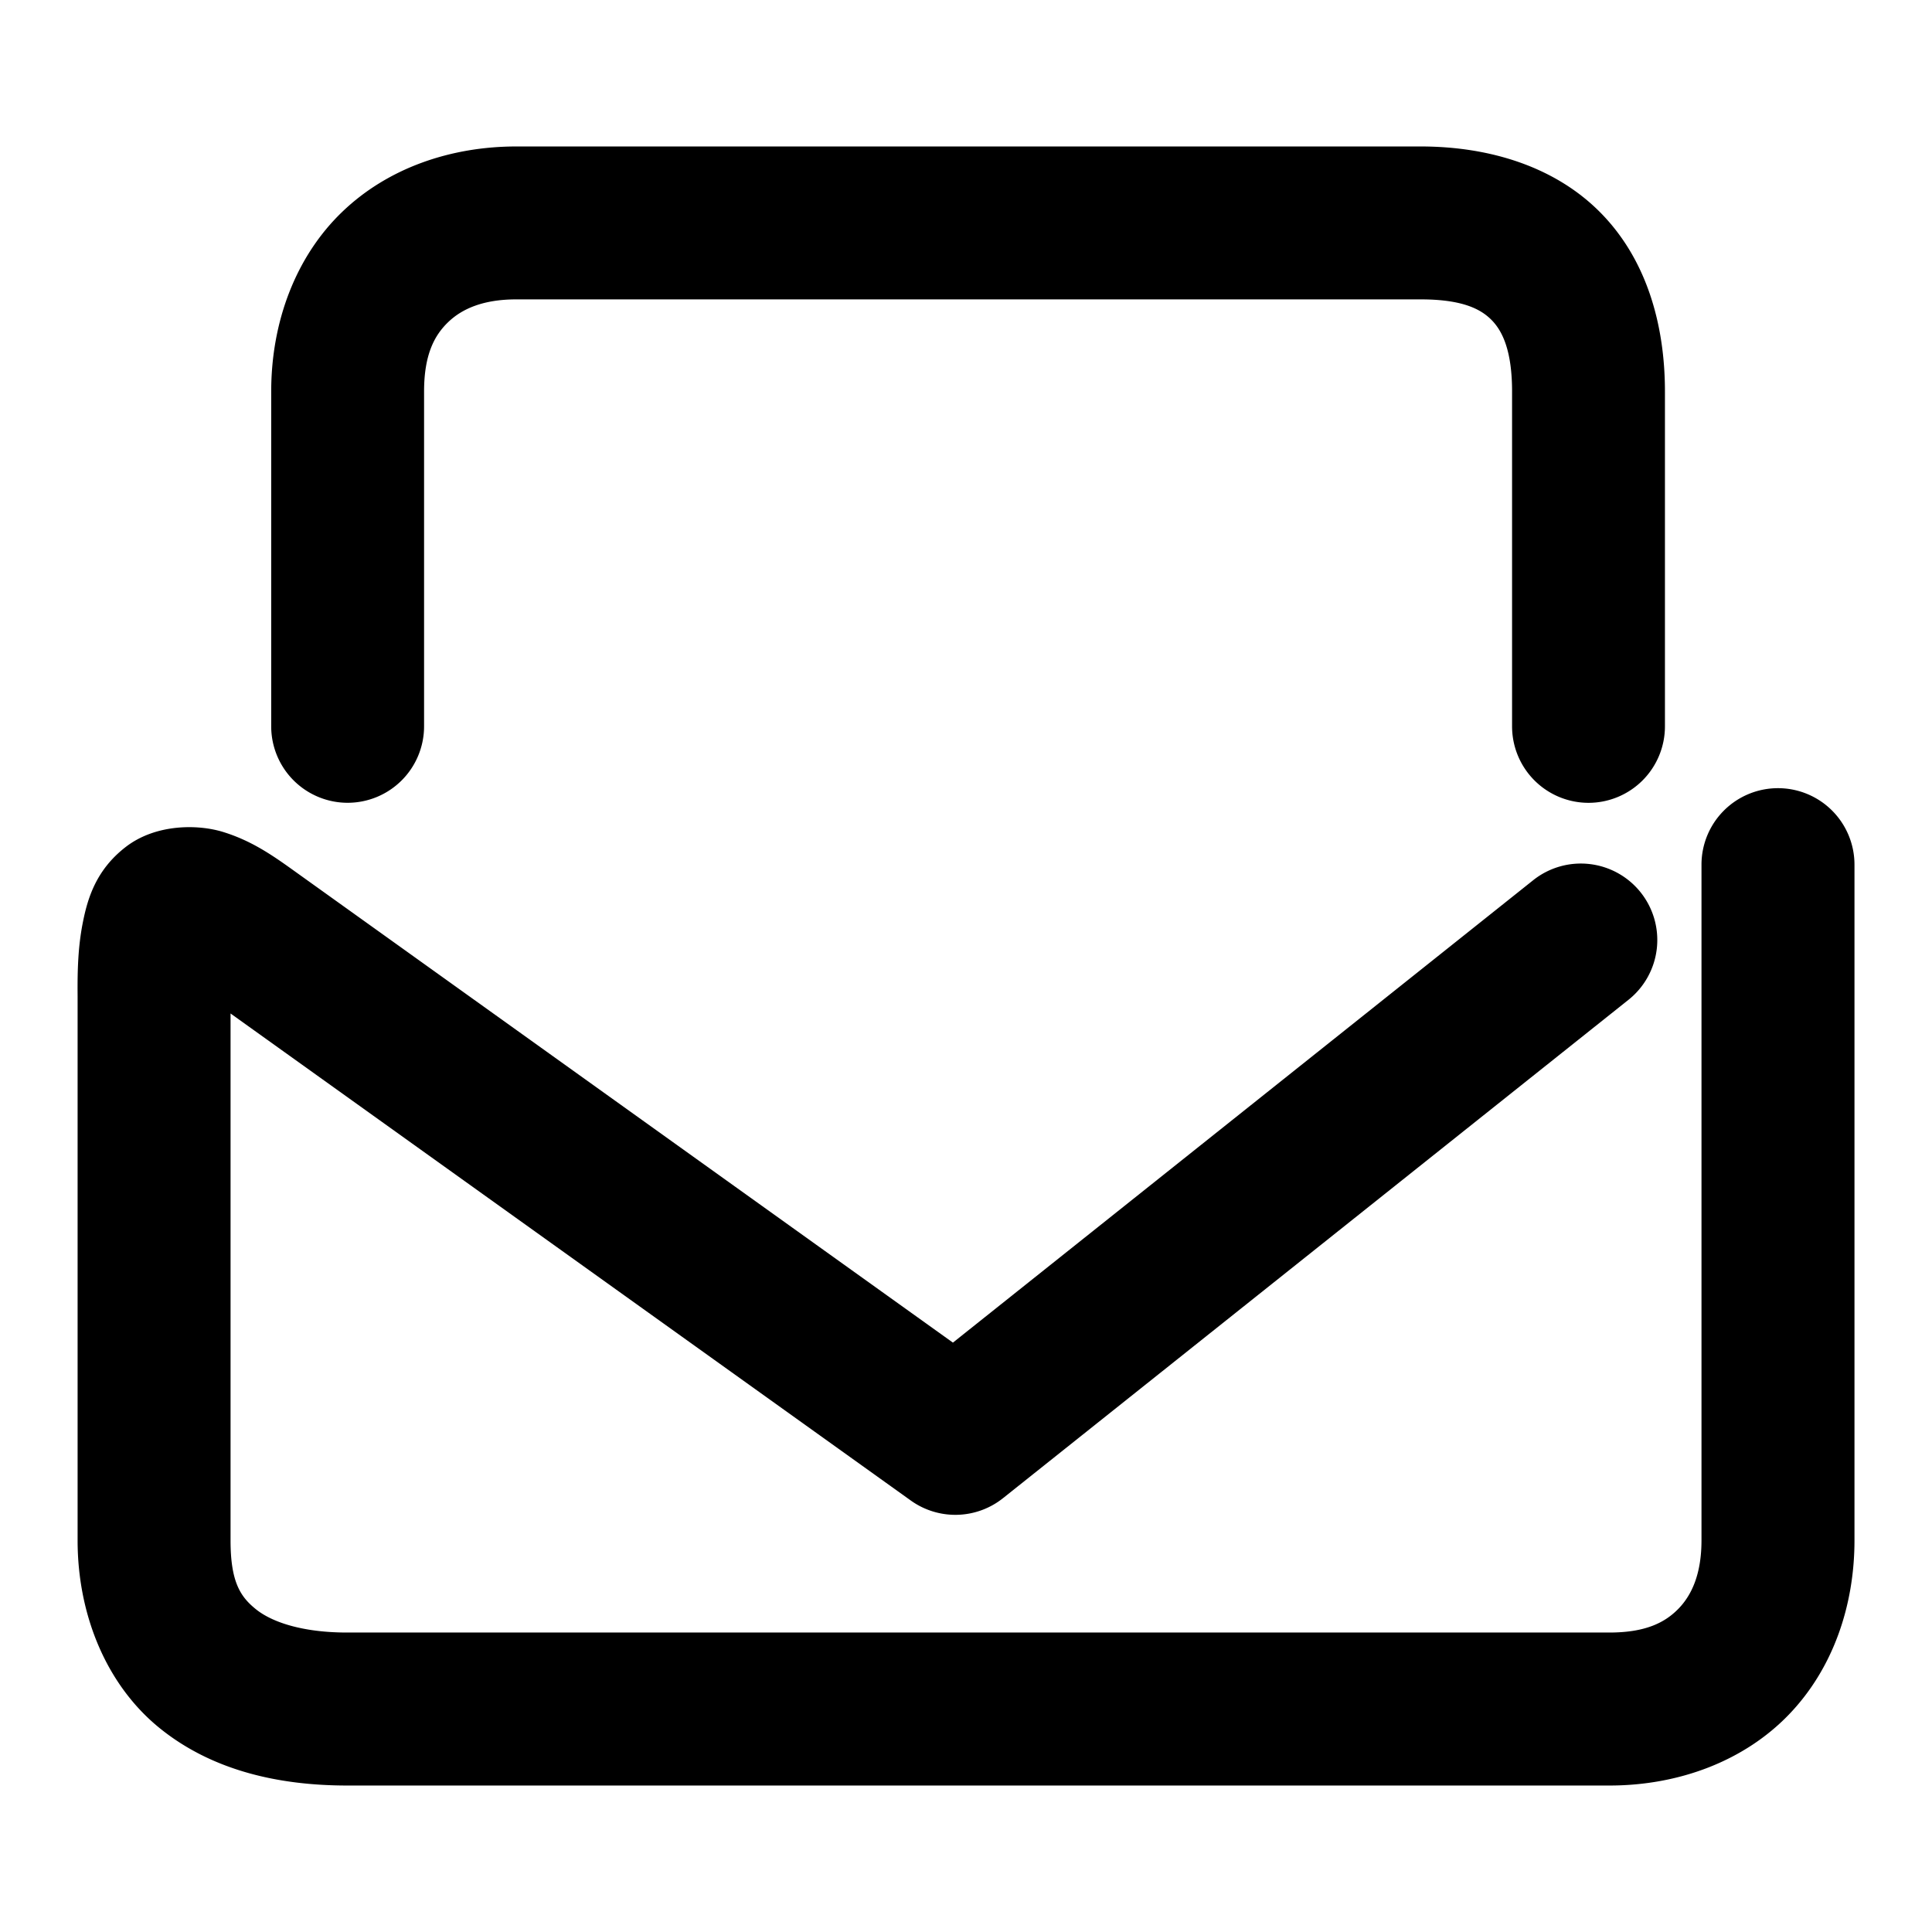 <svg xmlns="http://www.w3.org/2000/svg" width="48" height="48">
	<path d="m 12.828,3.639 c -1.619,0 -3.189,0.529 -4.33,1.629 C 7.356,6.367 6.738,7.982 6.738,9.727 v 8.318 a 1.9,1.9 0 0 0 1.9,1.9 1.9,1.9 0 0 0 1.898,-1.9 V 9.727 c 0,-0.911 0.254,-1.392 0.598,-1.723 C 11.478,7.673 12.003,7.438 12.828,7.438 h 22.467 c 1.05,0 1.504,0.246 1.77,0.52 0.266,0.273 0.502,0.763 0.502,1.77 v 8.318 a 1.9,1.9 0 0 0 1.898,1.9 1.9,1.9 0 0 0 1.9,-1.9 V 9.727 c 0,-1.661 -0.454,-3.264 -1.576,-4.418 -1.122,-1.154 -2.754,-1.67 -4.494,-1.67 z M 44.173,19.582 a 1.9,1.9 0 0 0 -1.9,1.898 v 16.789 c 0,0.825 -0.236,1.35 -0.566,1.693 -0.331,0.343 -0.811,0.598 -1.723,0.598 H 8.628 c -1.137,0 -1.886,-0.268 -2.271,-0.58 C 5.971,39.669 5.728,39.301 5.728,38.27 V 25.18 L 22.63,37.281 a 1.9,1.9 0 0 0 2.289,-0.059 L 40.459,24.84 A 1.9,1.9 0 0 0 40.761,22.17 1.9,1.9 0 0 0 38.091,21.869 L 23.675,33.357 7.207,21.564 C 6.674,21.183 6.194,20.874 5.556,20.674 4.918,20.473 3.868,20.467 3.123,21.043 c -0.746,0.576 -0.95,1.295 -1.066,1.881 -0.116,0.586 -0.135,1.16 -0.129,1.822 v 13.523 c 0,1.883 0.735,3.611 2.039,4.666 1.304,1.055 2.957,1.426 4.662,1.426 H 39.984 c 1.745,0 3.359,-0.62 4.459,-1.762 1.1,-1.141 1.631,-2.711 1.631,-4.33 V 21.48 a 1.9,1.9 0 0 0 -1.9,-1.898 z" fill="#000000"/>
</svg>
